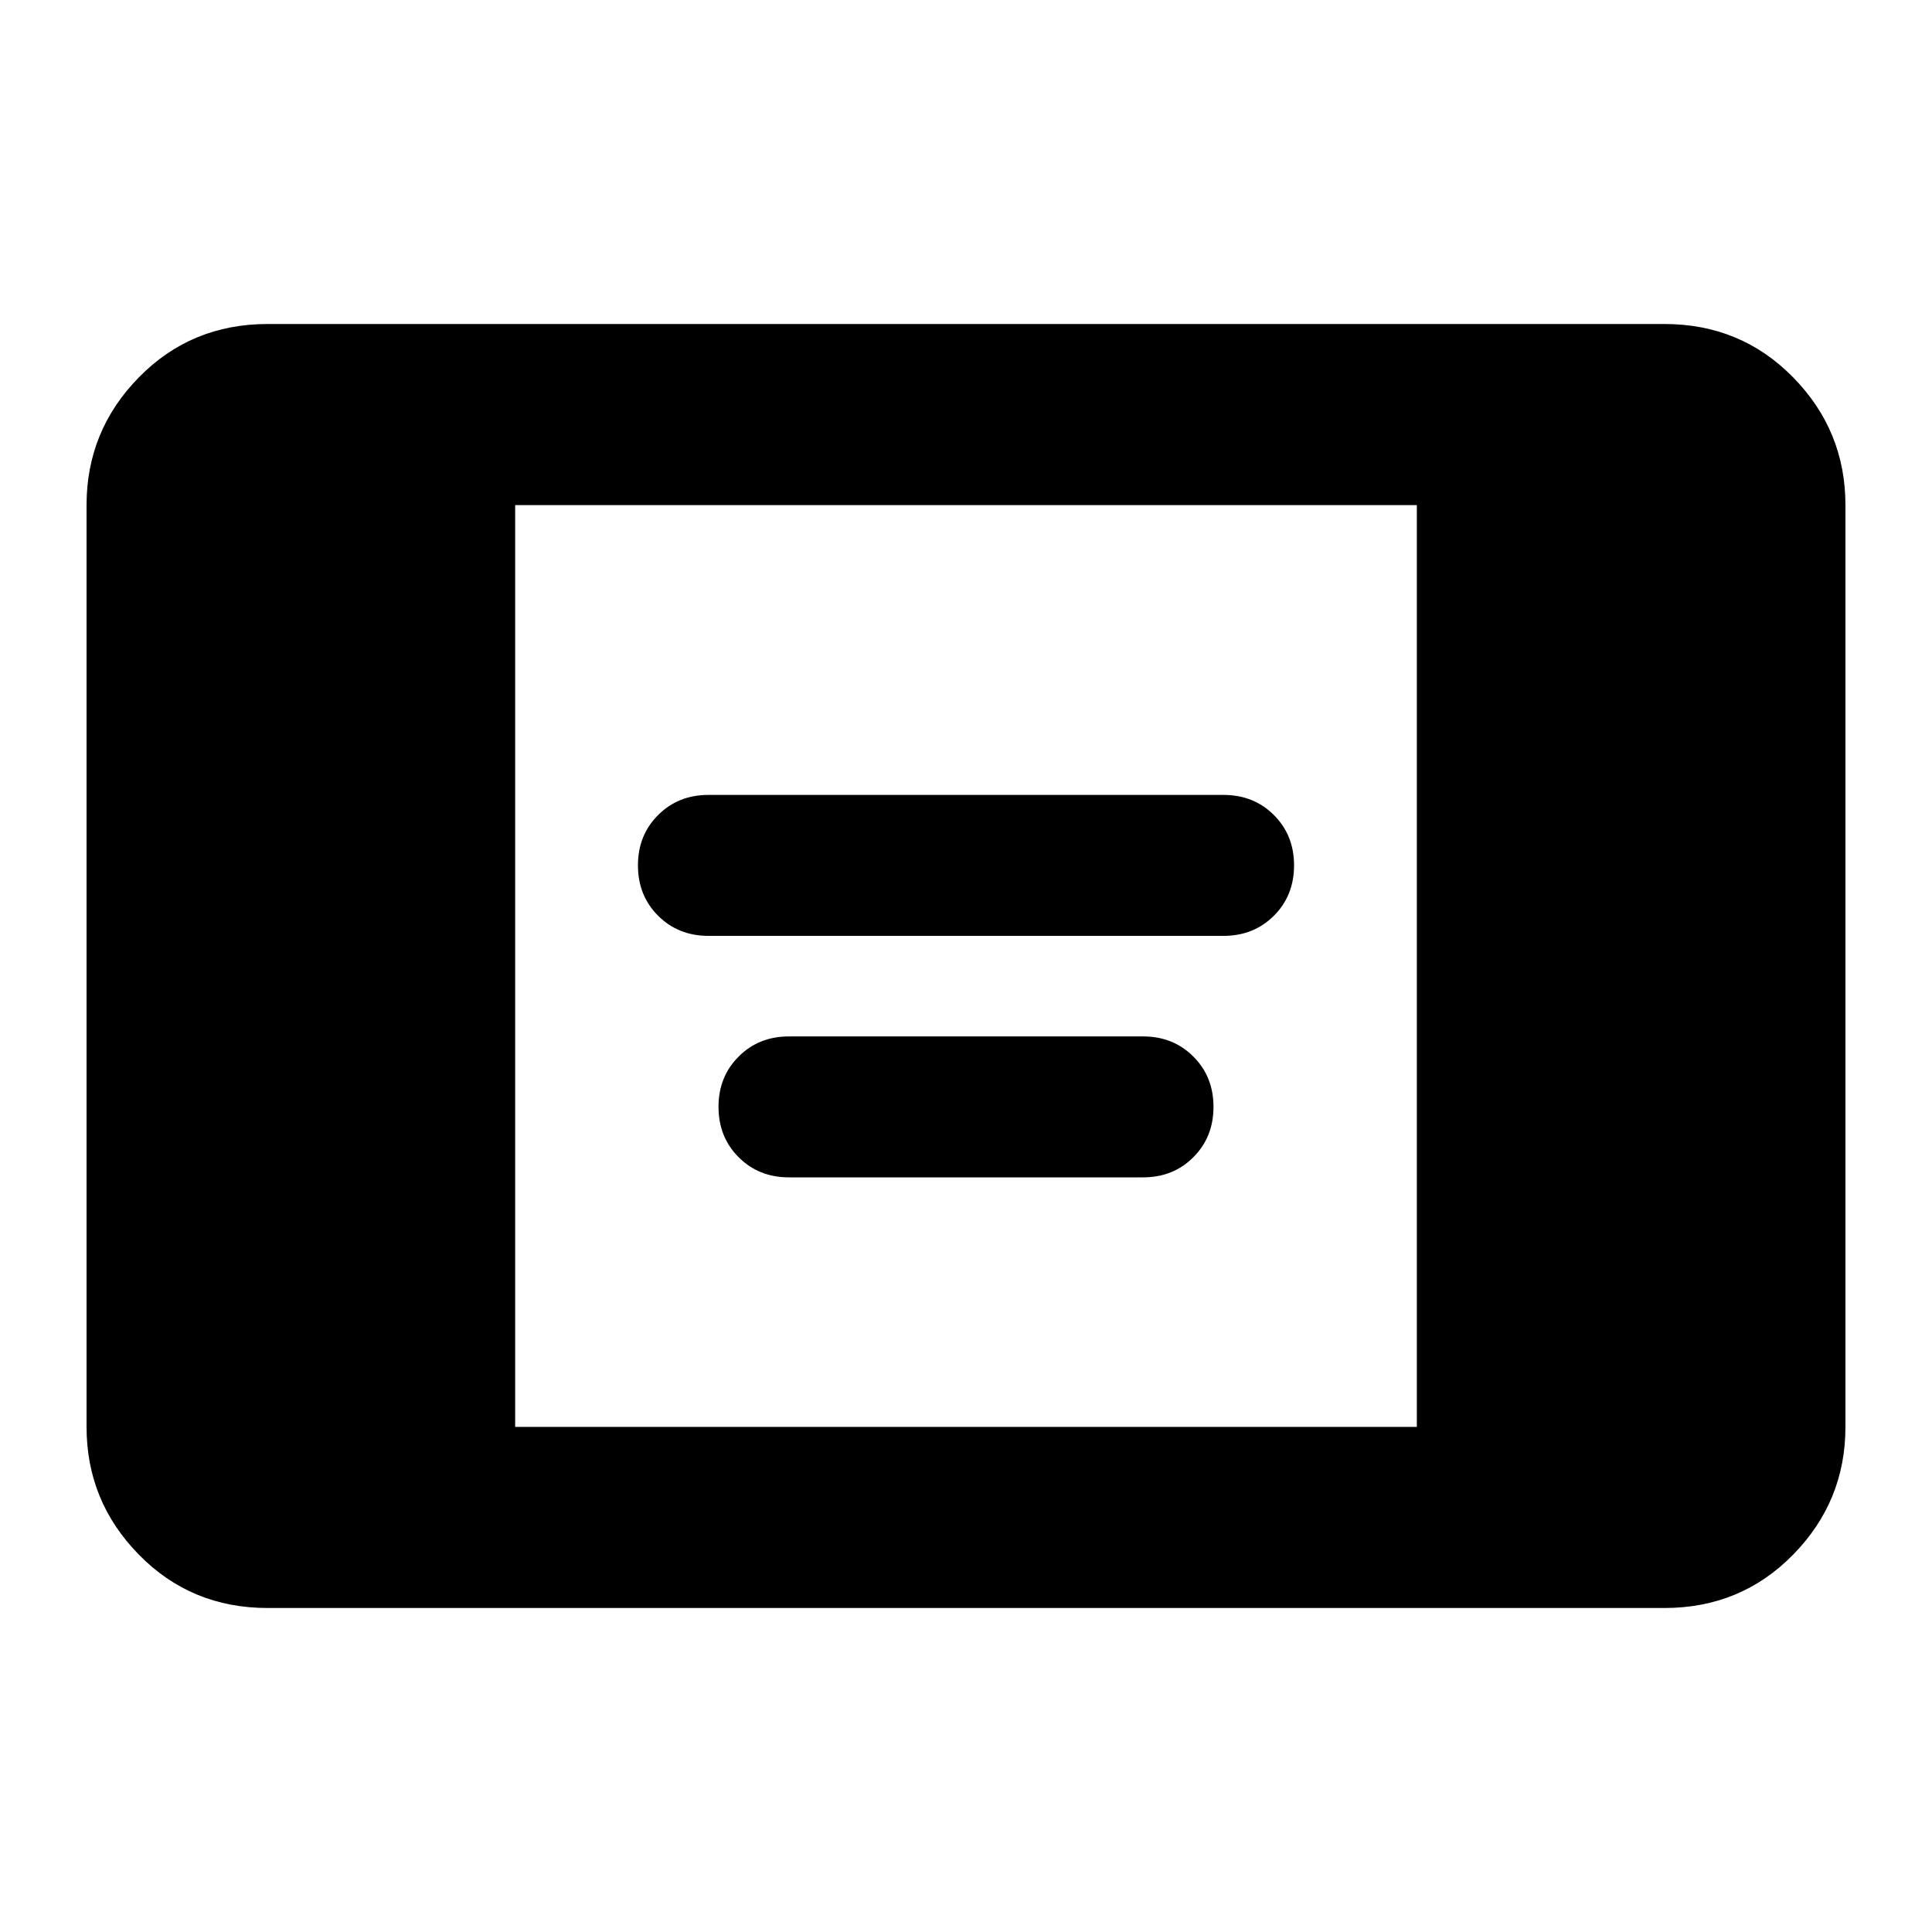 <svg xmlns="http://www.w3.org/2000/svg" height="20" width="20"><path d="M7.333 9.688q-.312 0-.521-.209-.208-.208-.208-.521 0-.312.208-.52.209-.209.521-.209h5.334q.312 0 .521.209.208.208.208.52 0 .313-.208.521-.209.209-.521.209Zm.834 2.5q-.313 0-.521-.209-.208-.208-.208-.521 0-.312.208-.52.208-.209.521-.209h3.666q.313 0 .521.209.208.208.208.52 0 .313-.208.521-.208.209-.521.209Zm-5.396 4.458q-.792 0-1.333-.552-.542-.552-.542-1.323V5.229q0-.771.542-1.323.541-.552 1.333-.552h14.458q.792 0 1.333.552.542.552.542 1.323v9.542q0 .771-.542 1.323-.541.552-1.333.552Zm2.562-1.875h9.334V5.229H5.333Z"/></svg>